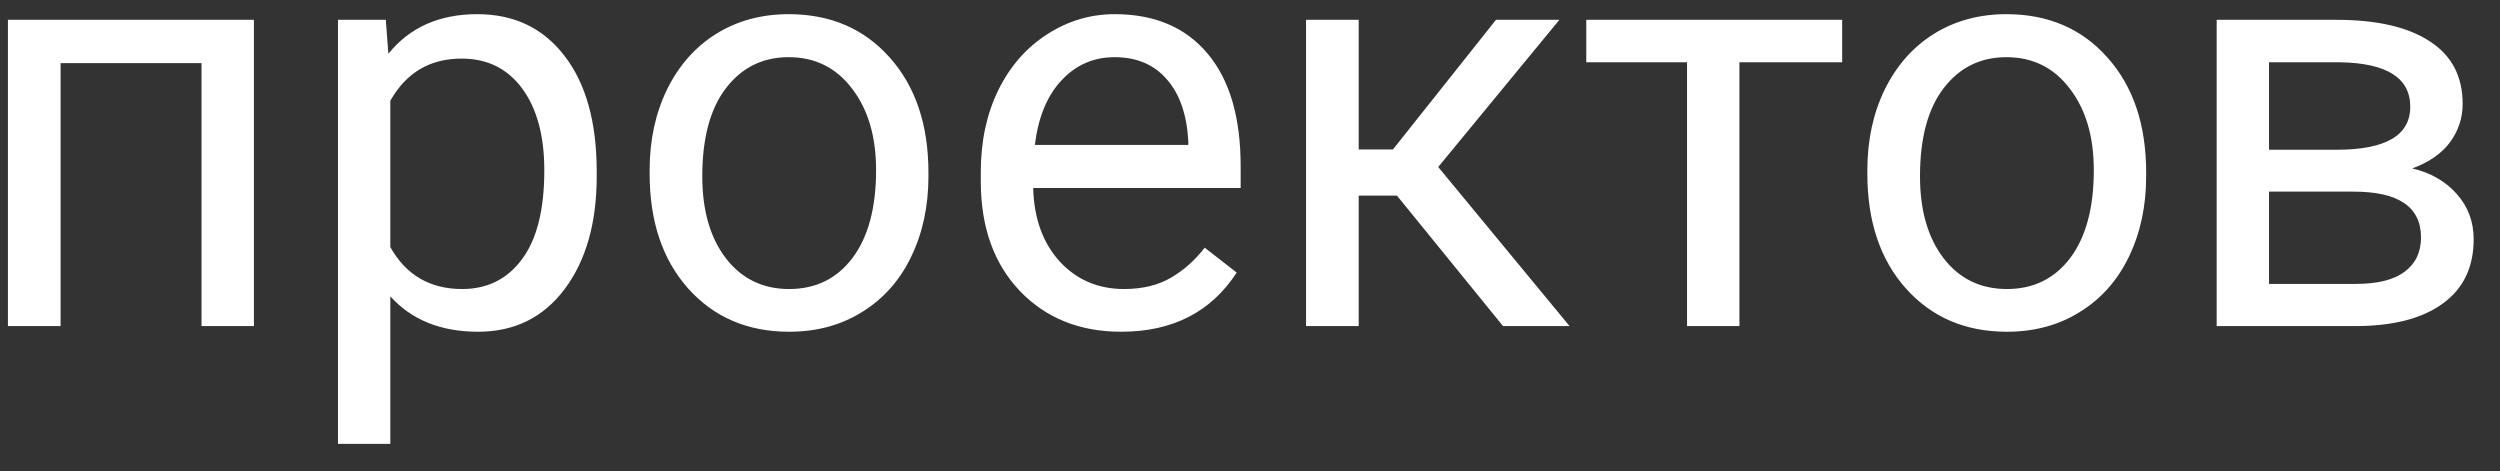 <svg width="69" height="13" viewBox="0 0 69 13" fill="none" xmlns="http://www.w3.org/2000/svg">
<rect x="0" y="0" width="69" height="13" fill="#333333" stroke="none"/>
<path d="M7.008 9H5.562V1.742H1.672V9H0.219V0.547H7.008V9ZM16.469 4.867C16.469 6.154 16.174 7.19 15.586 7.977C14.997 8.763 14.2 9.156 13.195 9.156C12.169 9.156 11.362 8.831 10.773 8.18V12.25H9.328V0.547H10.648L10.719 1.484C11.307 0.755 12.125 0.391 13.172 0.391C14.188 0.391 14.99 0.773 15.578 1.539C16.172 2.305 16.469 3.37 16.469 4.734V4.867ZM15.023 4.703C15.023 3.75 14.82 2.997 14.414 2.445C14.008 1.893 13.45 1.617 12.742 1.617C11.867 1.617 11.211 2.005 10.773 2.781V6.82C11.206 7.591 11.867 7.977 12.758 7.977C13.45 7.977 14 7.703 14.406 7.156C14.818 6.604 15.023 5.786 15.023 4.703ZM17.93 4.695C17.93 3.867 18.091 3.122 18.414 2.461C18.742 1.799 19.195 1.289 19.773 0.93C20.357 0.57 21.021 0.391 21.766 0.391C22.917 0.391 23.846 0.789 24.555 1.586C25.268 2.383 25.625 3.443 25.625 4.766V4.867C25.625 5.69 25.466 6.43 25.148 7.086C24.836 7.737 24.385 8.245 23.797 8.609C23.213 8.974 22.542 9.156 21.781 9.156C20.635 9.156 19.706 8.758 18.992 7.961C18.284 7.164 17.93 6.109 17.93 4.797V4.695ZM19.383 4.867C19.383 5.805 19.599 6.557 20.031 7.125C20.469 7.693 21.052 7.977 21.781 7.977C22.516 7.977 23.099 7.69 23.531 7.117C23.963 6.539 24.18 5.732 24.18 4.695C24.18 3.768 23.958 3.018 23.516 2.445C23.078 1.867 22.495 1.578 21.766 1.578C21.052 1.578 20.477 1.862 20.039 2.43C19.602 2.997 19.383 3.81 19.383 4.867ZM30.945 9.156C29.799 9.156 28.867 8.781 28.148 8.031C27.43 7.276 27.07 6.268 27.07 5.008V4.742C27.07 3.904 27.229 3.156 27.547 2.5C27.87 1.839 28.318 1.323 28.891 0.953C29.469 0.578 30.094 0.391 30.766 0.391C31.865 0.391 32.719 0.753 33.328 1.477C33.938 2.201 34.242 3.237 34.242 4.586V5.188H28.516C28.537 6.021 28.779 6.695 29.242 7.211C29.711 7.721 30.305 7.977 31.023 7.977C31.534 7.977 31.966 7.872 32.32 7.664C32.675 7.456 32.984 7.18 33.25 6.836L34.133 7.523C33.425 8.612 32.362 9.156 30.945 9.156ZM30.766 1.578C30.182 1.578 29.693 1.792 29.297 2.219C28.901 2.641 28.656 3.234 28.562 4H32.797V3.891C32.755 3.156 32.557 2.589 32.203 2.188C31.849 1.781 31.37 1.578 30.766 1.578ZM38.555 5.398H37.5V9H36.047V0.547H37.5V4.125H38.445L41.289 0.547H43.039L39.695 4.609L43.32 9H41.484L38.555 5.398ZM50.844 1.719H48.008V9H46.562V1.719H43.781V0.547H50.844V1.719ZM51.539 4.695C51.539 3.867 51.7 3.122 52.023 2.461C52.352 1.799 52.805 1.289 53.383 0.93C53.966 0.57 54.63 0.391 55.375 0.391C56.526 0.391 57.456 0.789 58.164 1.586C58.878 2.383 59.234 3.443 59.234 4.766V4.867C59.234 5.69 59.075 6.43 58.758 7.086C58.445 7.737 57.995 8.245 57.406 8.609C56.823 8.974 56.151 9.156 55.391 9.156C54.245 9.156 53.315 8.758 52.602 7.961C51.893 7.164 51.539 6.109 51.539 4.797V4.695ZM52.992 4.867C52.992 5.805 53.208 6.557 53.641 7.125C54.078 7.693 54.661 7.977 55.391 7.977C56.125 7.977 56.708 7.69 57.141 7.117C57.573 6.539 57.789 5.732 57.789 4.695C57.789 3.768 57.568 3.018 57.125 2.445C56.688 1.867 56.104 1.578 55.375 1.578C54.661 1.578 54.086 1.862 53.648 2.43C53.211 2.997 52.992 3.81 52.992 4.867ZM61.18 9V0.547H64.477C65.602 0.547 66.463 0.745 67.062 1.141C67.667 1.531 67.969 2.107 67.969 2.867C67.969 3.258 67.852 3.612 67.617 3.93C67.383 4.242 67.037 4.482 66.578 4.648C67.088 4.768 67.497 5.003 67.805 5.352C68.117 5.701 68.273 6.117 68.273 6.602C68.273 7.378 67.987 7.971 67.414 8.383C66.846 8.794 66.042 9 65 9H61.18ZM62.625 5.289V7.836H65.016C65.62 7.836 66.07 7.724 66.367 7.5C66.669 7.276 66.82 6.961 66.82 6.555C66.82 5.711 66.201 5.289 64.961 5.289H62.625ZM62.625 4.133H64.492C65.846 4.133 66.523 3.737 66.523 2.945C66.523 2.154 65.883 1.745 64.602 1.719H62.625V4.133Z" fill="white"/>
</svg>
